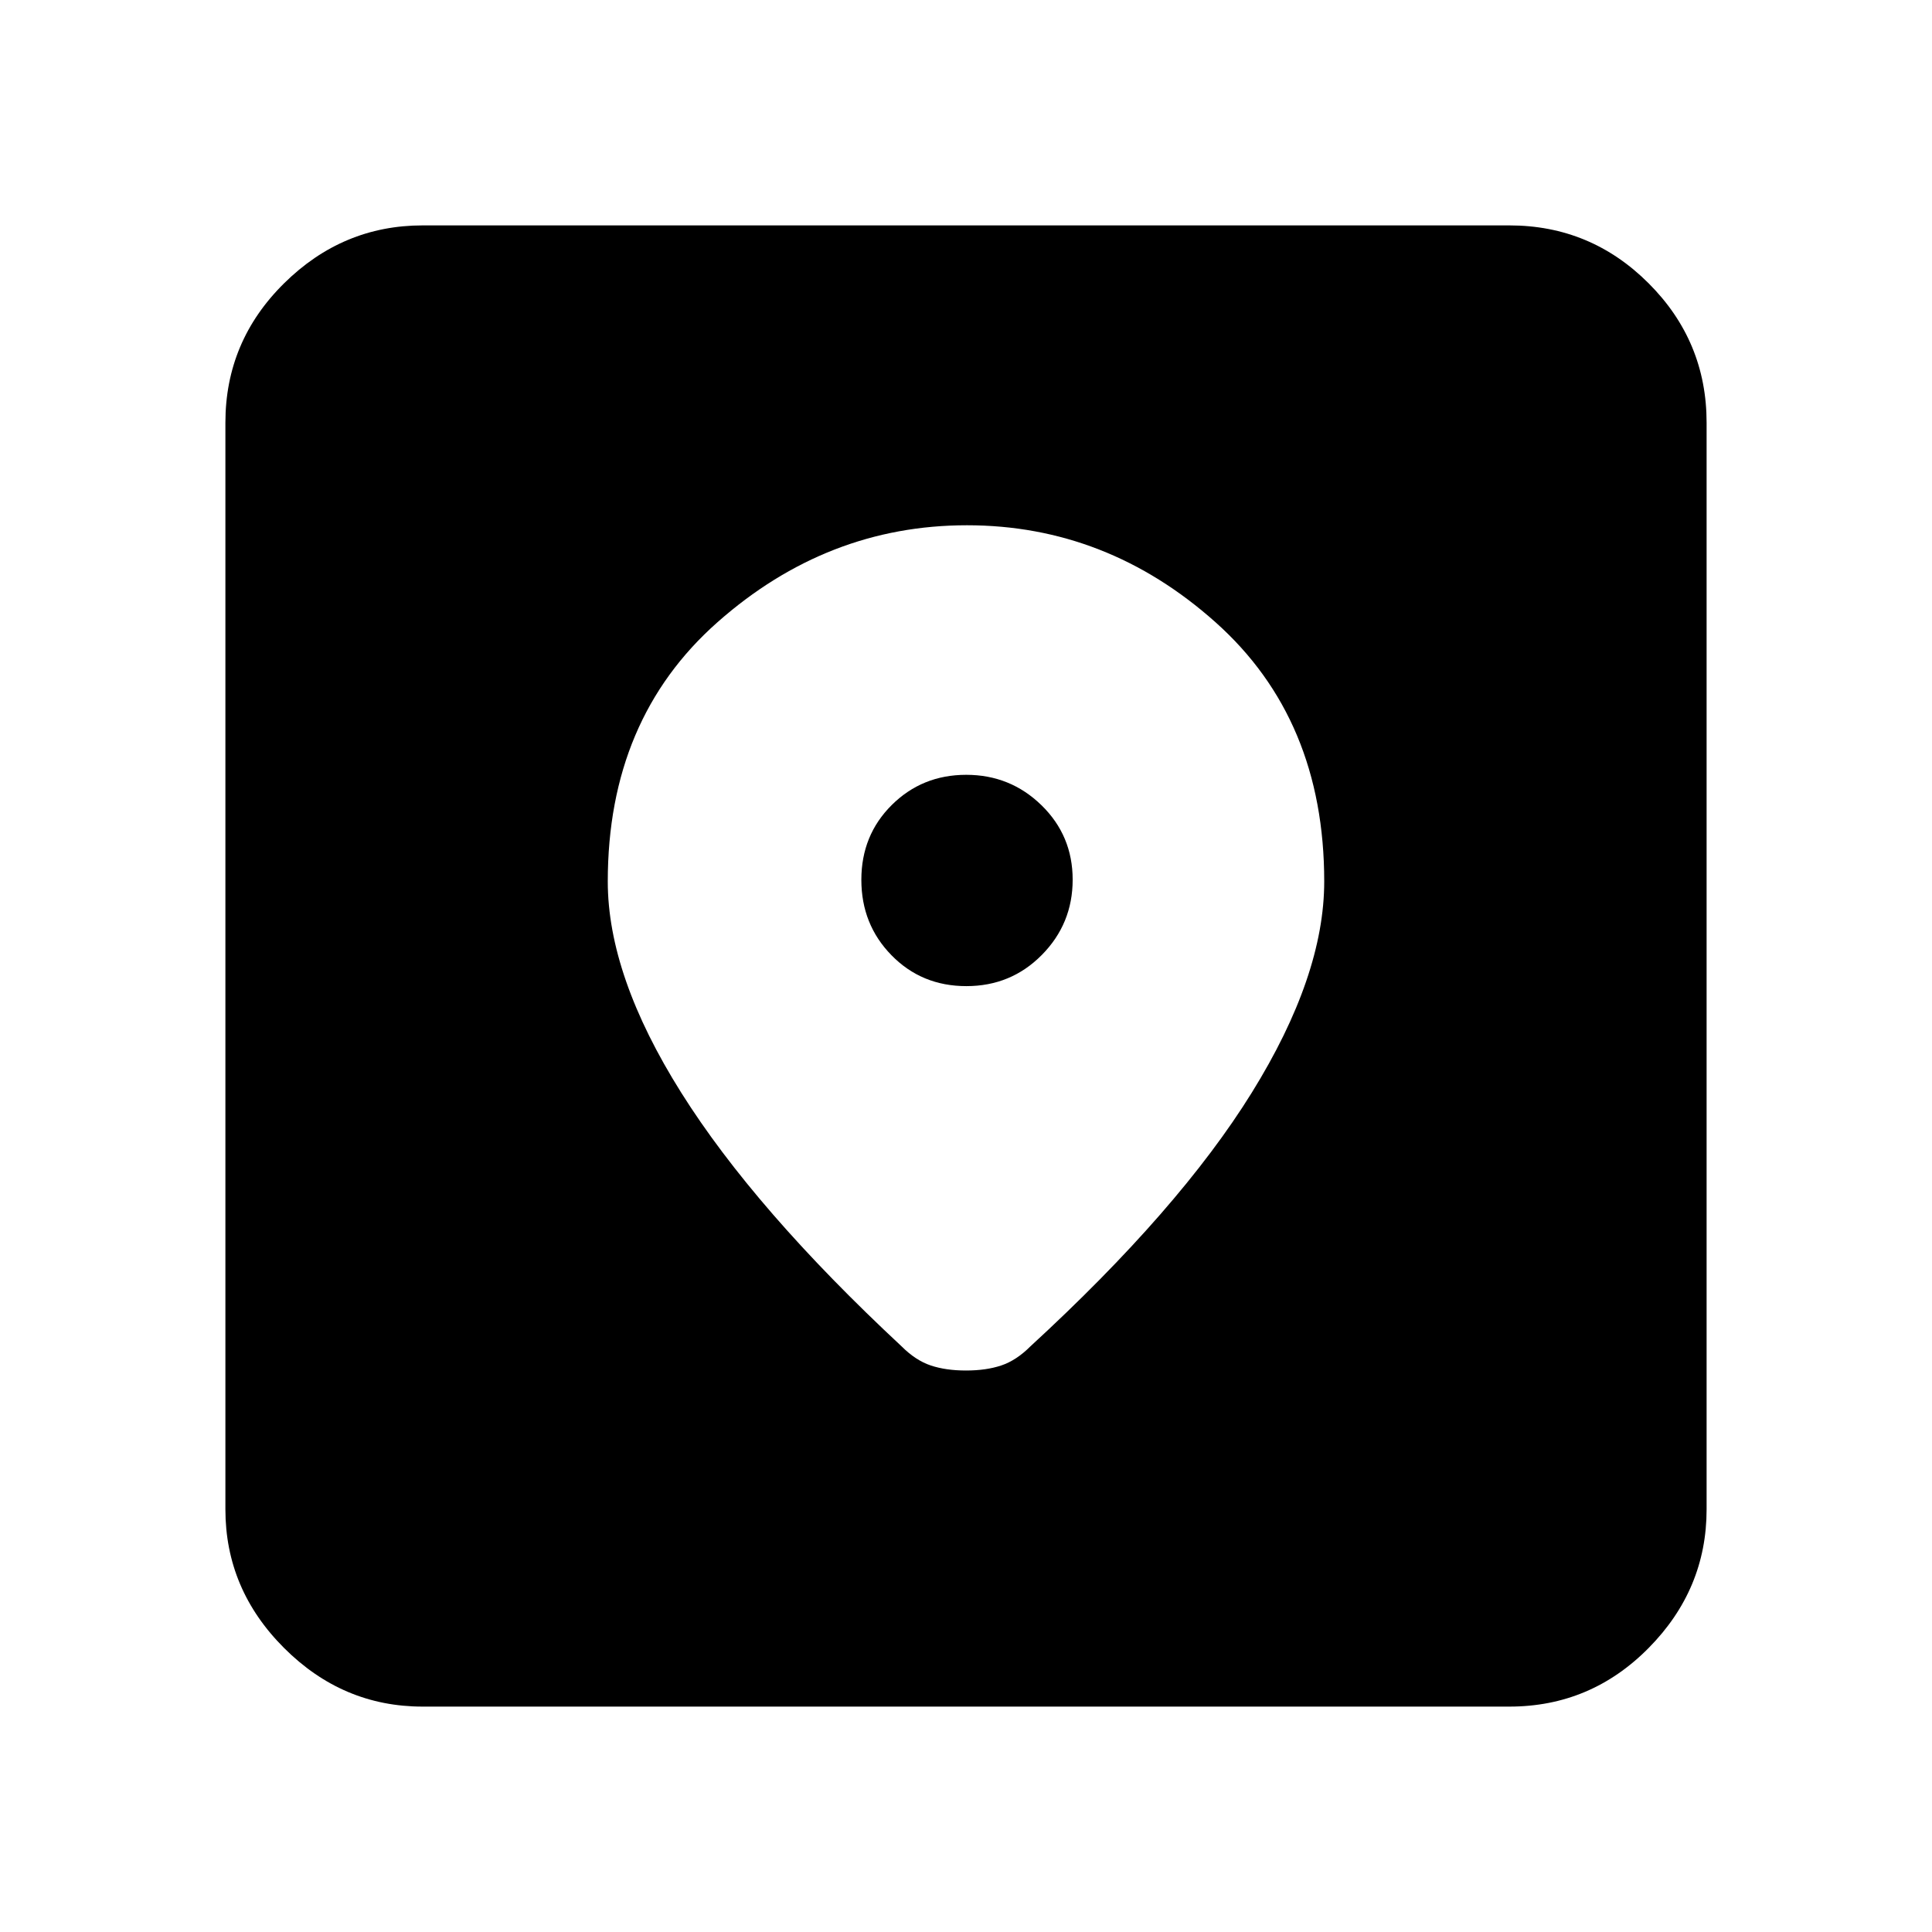 <svg xmlns="http://www.w3.org/2000/svg" height="20" viewBox="0 -960 960 960" width="20"><path d="M210-112q-39.73 0-68.86-29.14Q112-170.27 112-210v-540q0-40.42 29.14-69.21Q170.27-848 210-848h540q40.42 0 69.21 28.79Q848-790.42 848-750v540q0 39.73-28.79 68.86Q790.42-112 750-112H210Zm270.48-587Q411-699 356.5-650.81 302-602.61 302-522q0 46.89 36.5 104.94Q375-359 448-291q7 7 14.5 9.5T480-279q10 0 17.5-2.5T512-291q74-68 110-126.06 36-58.05 36-104.94 0-80.61-54.02-128.81Q549.96-699 480.48-699Zm-.3 229Q458-470 443-485.32q-15-15.31-15-37.5Q428-545 443.11-560q15.12-15 37-15 21.89 0 37.39 15.11 15.5 15.12 15.5 37 0 21.89-15.32 37.39-15.31 15.5-37.5 15.5Z"/></svg>